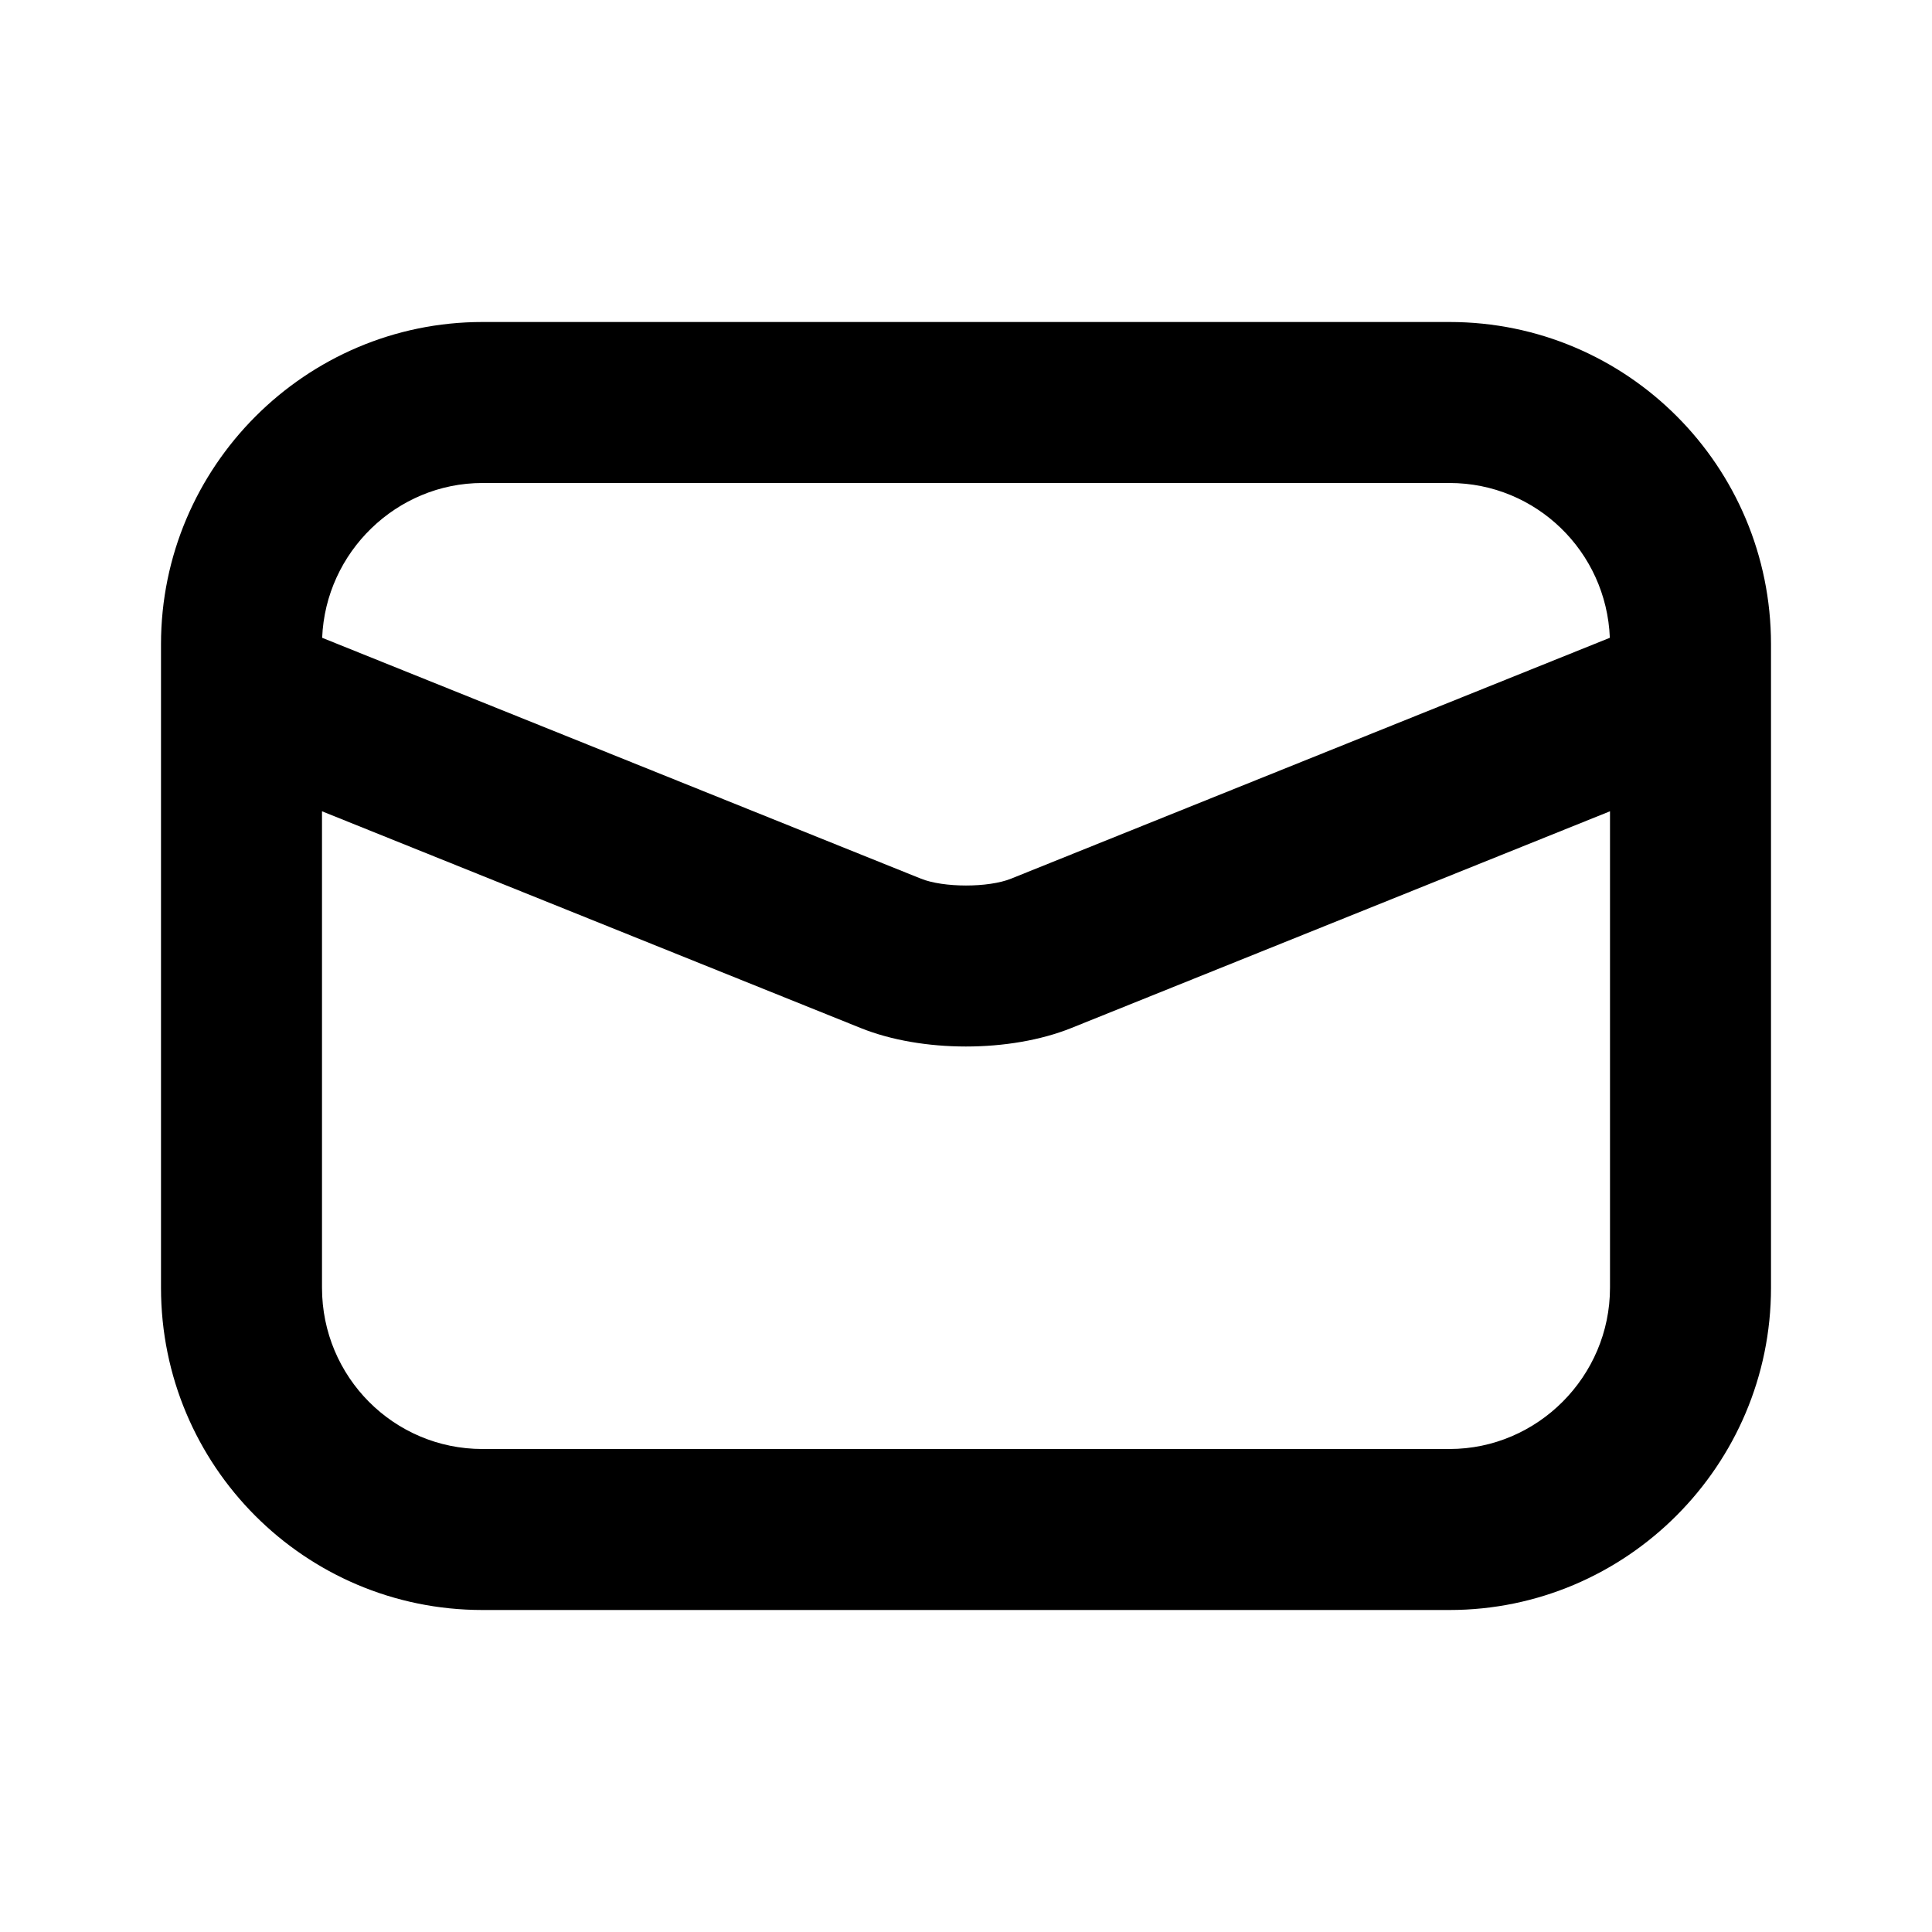 <?xml version="1.0" encoding="UTF-8"?>
<svg width="24px" height="24px" viewBox="0 0 24 24" version="1.1" xmlns="http://www.w3.org/2000/svg" xmlns:xlink="http://www.w3.org/1999/xlink">
    <!-- Generator: Sketch 43.2 (39069) - http://www.bohemiancoding.com/sketch -->
    <title>envelope</title>
    <desc>Created with Sketch.</desc>
    <defs></defs>
    <g id="export" stroke="none" stroke-width="1" fill="none" fill-rule="evenodd">
        <g id="envelope" fill="#000000" fill-rule="nonzero">
            <path d="M4.002,7.923 L11.44,10.915 C11.72,11.028 12.278,11.029 12.56,10.915 L19.998,7.923 C19.956,6.852 19.081,6 18.007,6 L5.993,6 C4.928,6 4.044,6.858 4.002,7.923 Z M20,10.078 L13.307,12.771 C12.544,13.077 11.451,13.076 10.693,12.771 L4,10.078 L4,15.997 C4,17.105 4.892,18 5.993,18 L18.007,18 C19.099,18 20,17.099 20,15.997 L20,10.078 Z M2,8.003 C2,5.797 3.796,4 5.993,4 L18.007,4 C20.214,4 22,5.792 22,8.003 L22,15.997 C22,18.203 20.204,20 18.007,20 L5.993,20 C3.786,20 2,18.208 2,15.997 L2,8.003 Z"></path>
        </g>
    </g>
</svg>